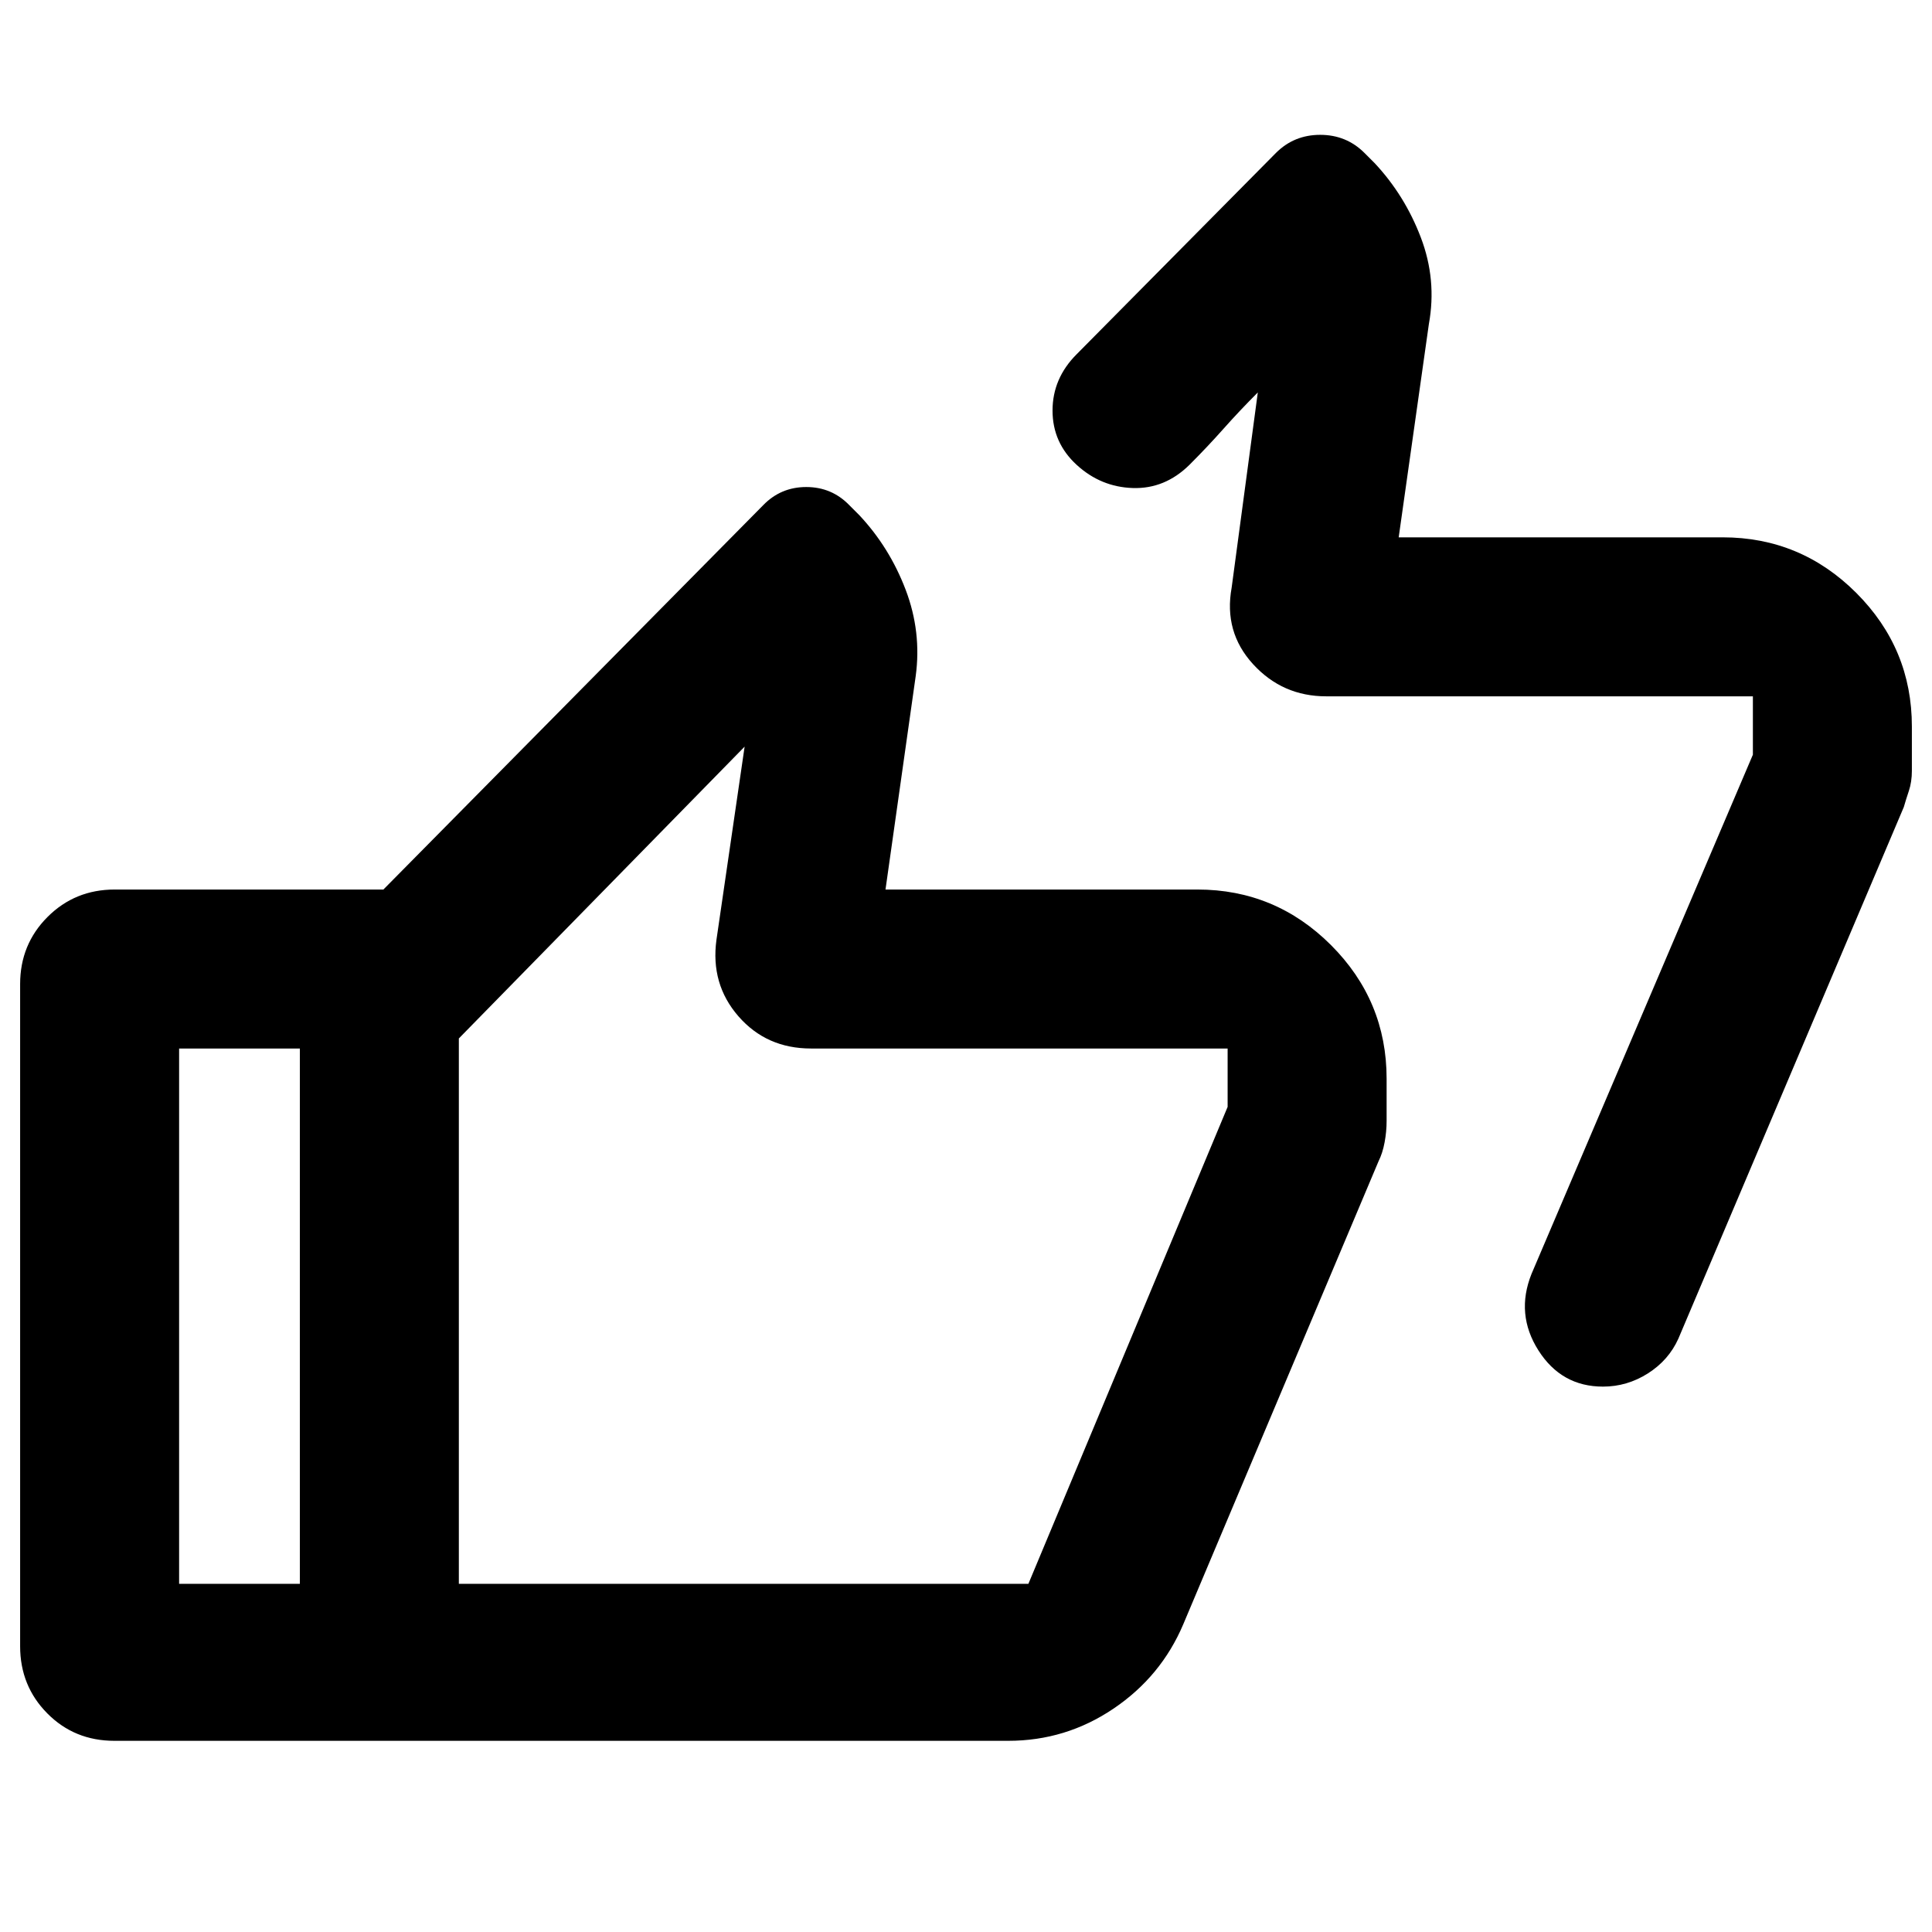 <svg xmlns="http://www.w3.org/2000/svg" height="48" viewBox="0 -960 960 960" width="48"><path d="M695-693h161q38.75 0 66.38 27.62Q950-637.75 950-599v22q0 5.5-1.5 10t-2.5 8L833.95-294.78q-4.84 10.7-15.15 17.24-10.32 6.54-22.29 6.54-20.64 0-32.08-18Q753-307 761-327l110-258v-29H659q-21.76 0-36.38-16Q608-646 612-668l13-97q-9 9-17 18t-17 18q-12.18 12-28.09 11.5T535-729q-12-11-12-27t12-28l99-100q9-9 22-9t22 9l5 5q15 16 23 37t4 43l-15 106ZM56.82-95Q37-95 23.5-108.63 10-122.25 10-142v-329q0-19.75 13.63-33.38Q37.25-518 57-518h156v79H89v266h124v78H56.82ZM501-95H149v-381l230.25-233q8.74-9 21.38-9 12.64 0 21.37 9l5 5q15 16 23 37t5 43l-15 106h155q38.75 0 66.38 27.62Q689-462.75 689-424v21q0 5.26-1 10.63-1 5.37-3 9.37l-97 230q-11 26-34.69 42Q529.63-95 501-95Zm10-78 99-237v-29H403q-22.14 0-36.07-16T356-493l14-96-142 145v271h283Zm-283 0v-320 320Z"/></svg>